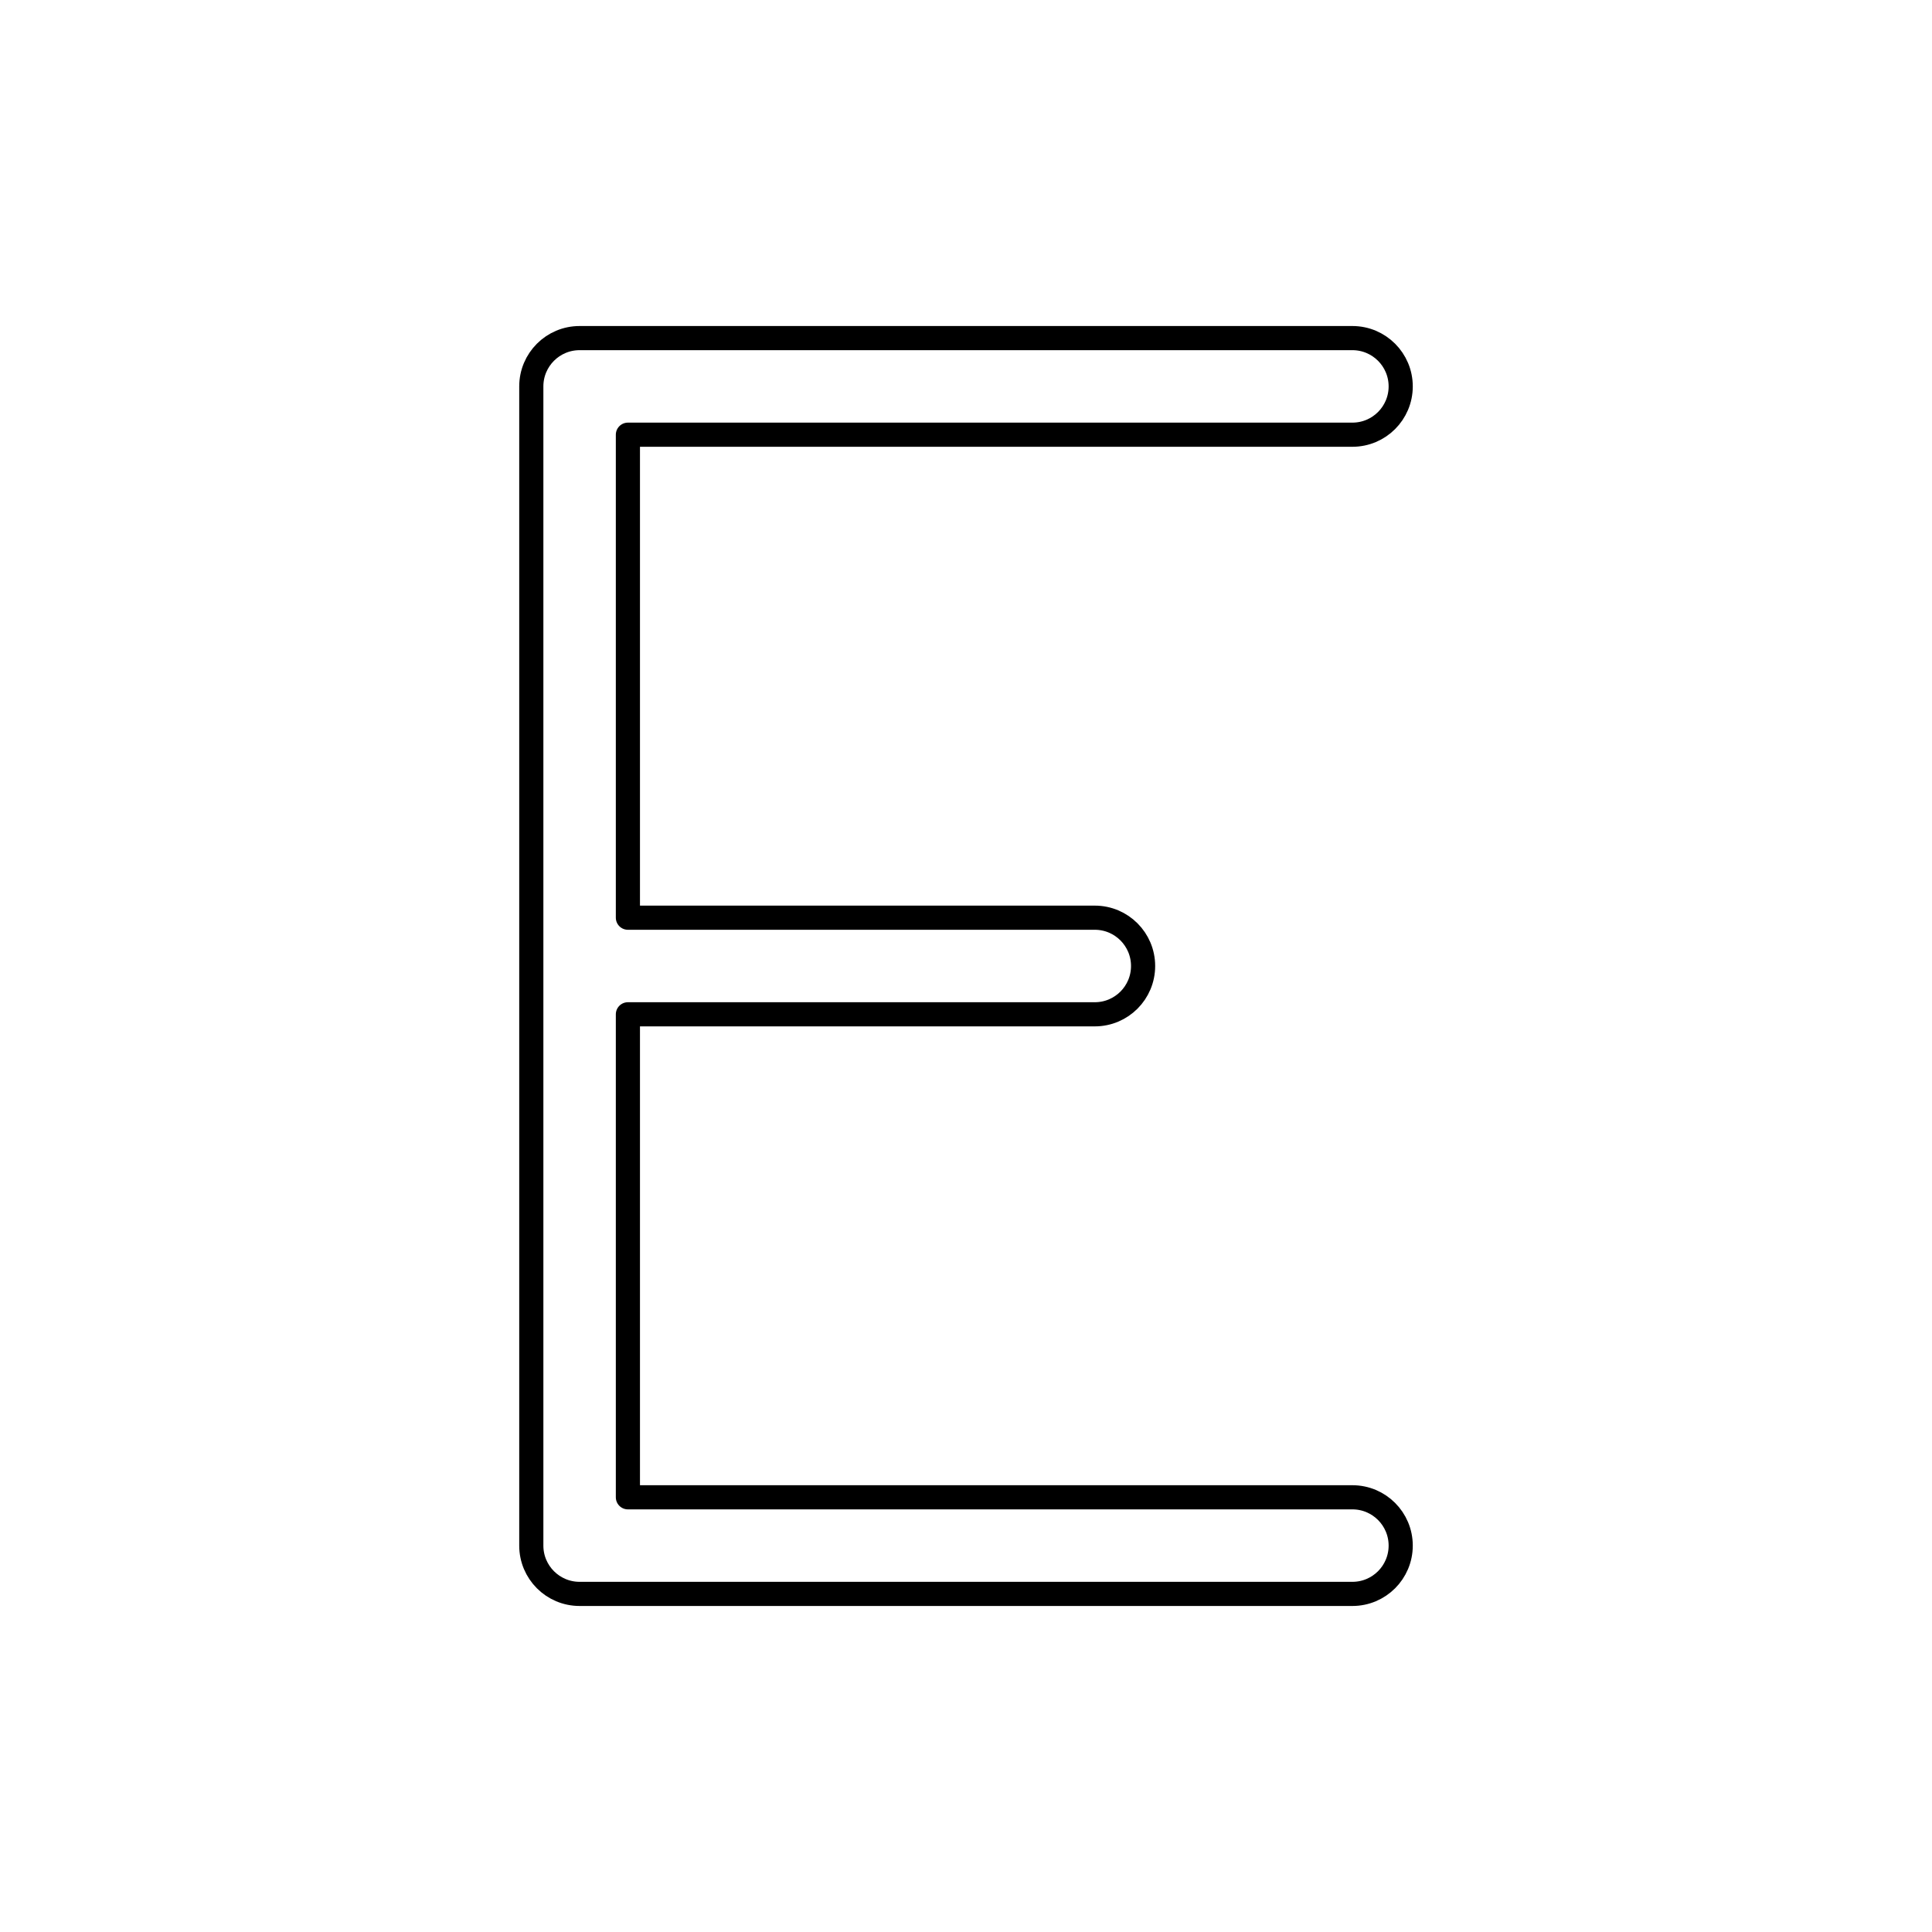 <svg viewBox="0 0 80 80" fill="none">
  <path d="M24 14C22.895 14 22 14.895 22 16V64C22 65.105 22.895 66 24 66H56C57.105 66 58 65.105 58 64C58 62.895 57.105 62 56 62H26V42H45.333C46.438 42 47.333 41.105 47.333 40C47.333 38.895 46.438 38 45.333 38H26V18H56C57.105 18 58 17.105 58 16C58 14.895 57.105 14 56 14H24Z" stroke="currentColor" stroke-linecap="round" stroke-linejoin="round" />
</svg>